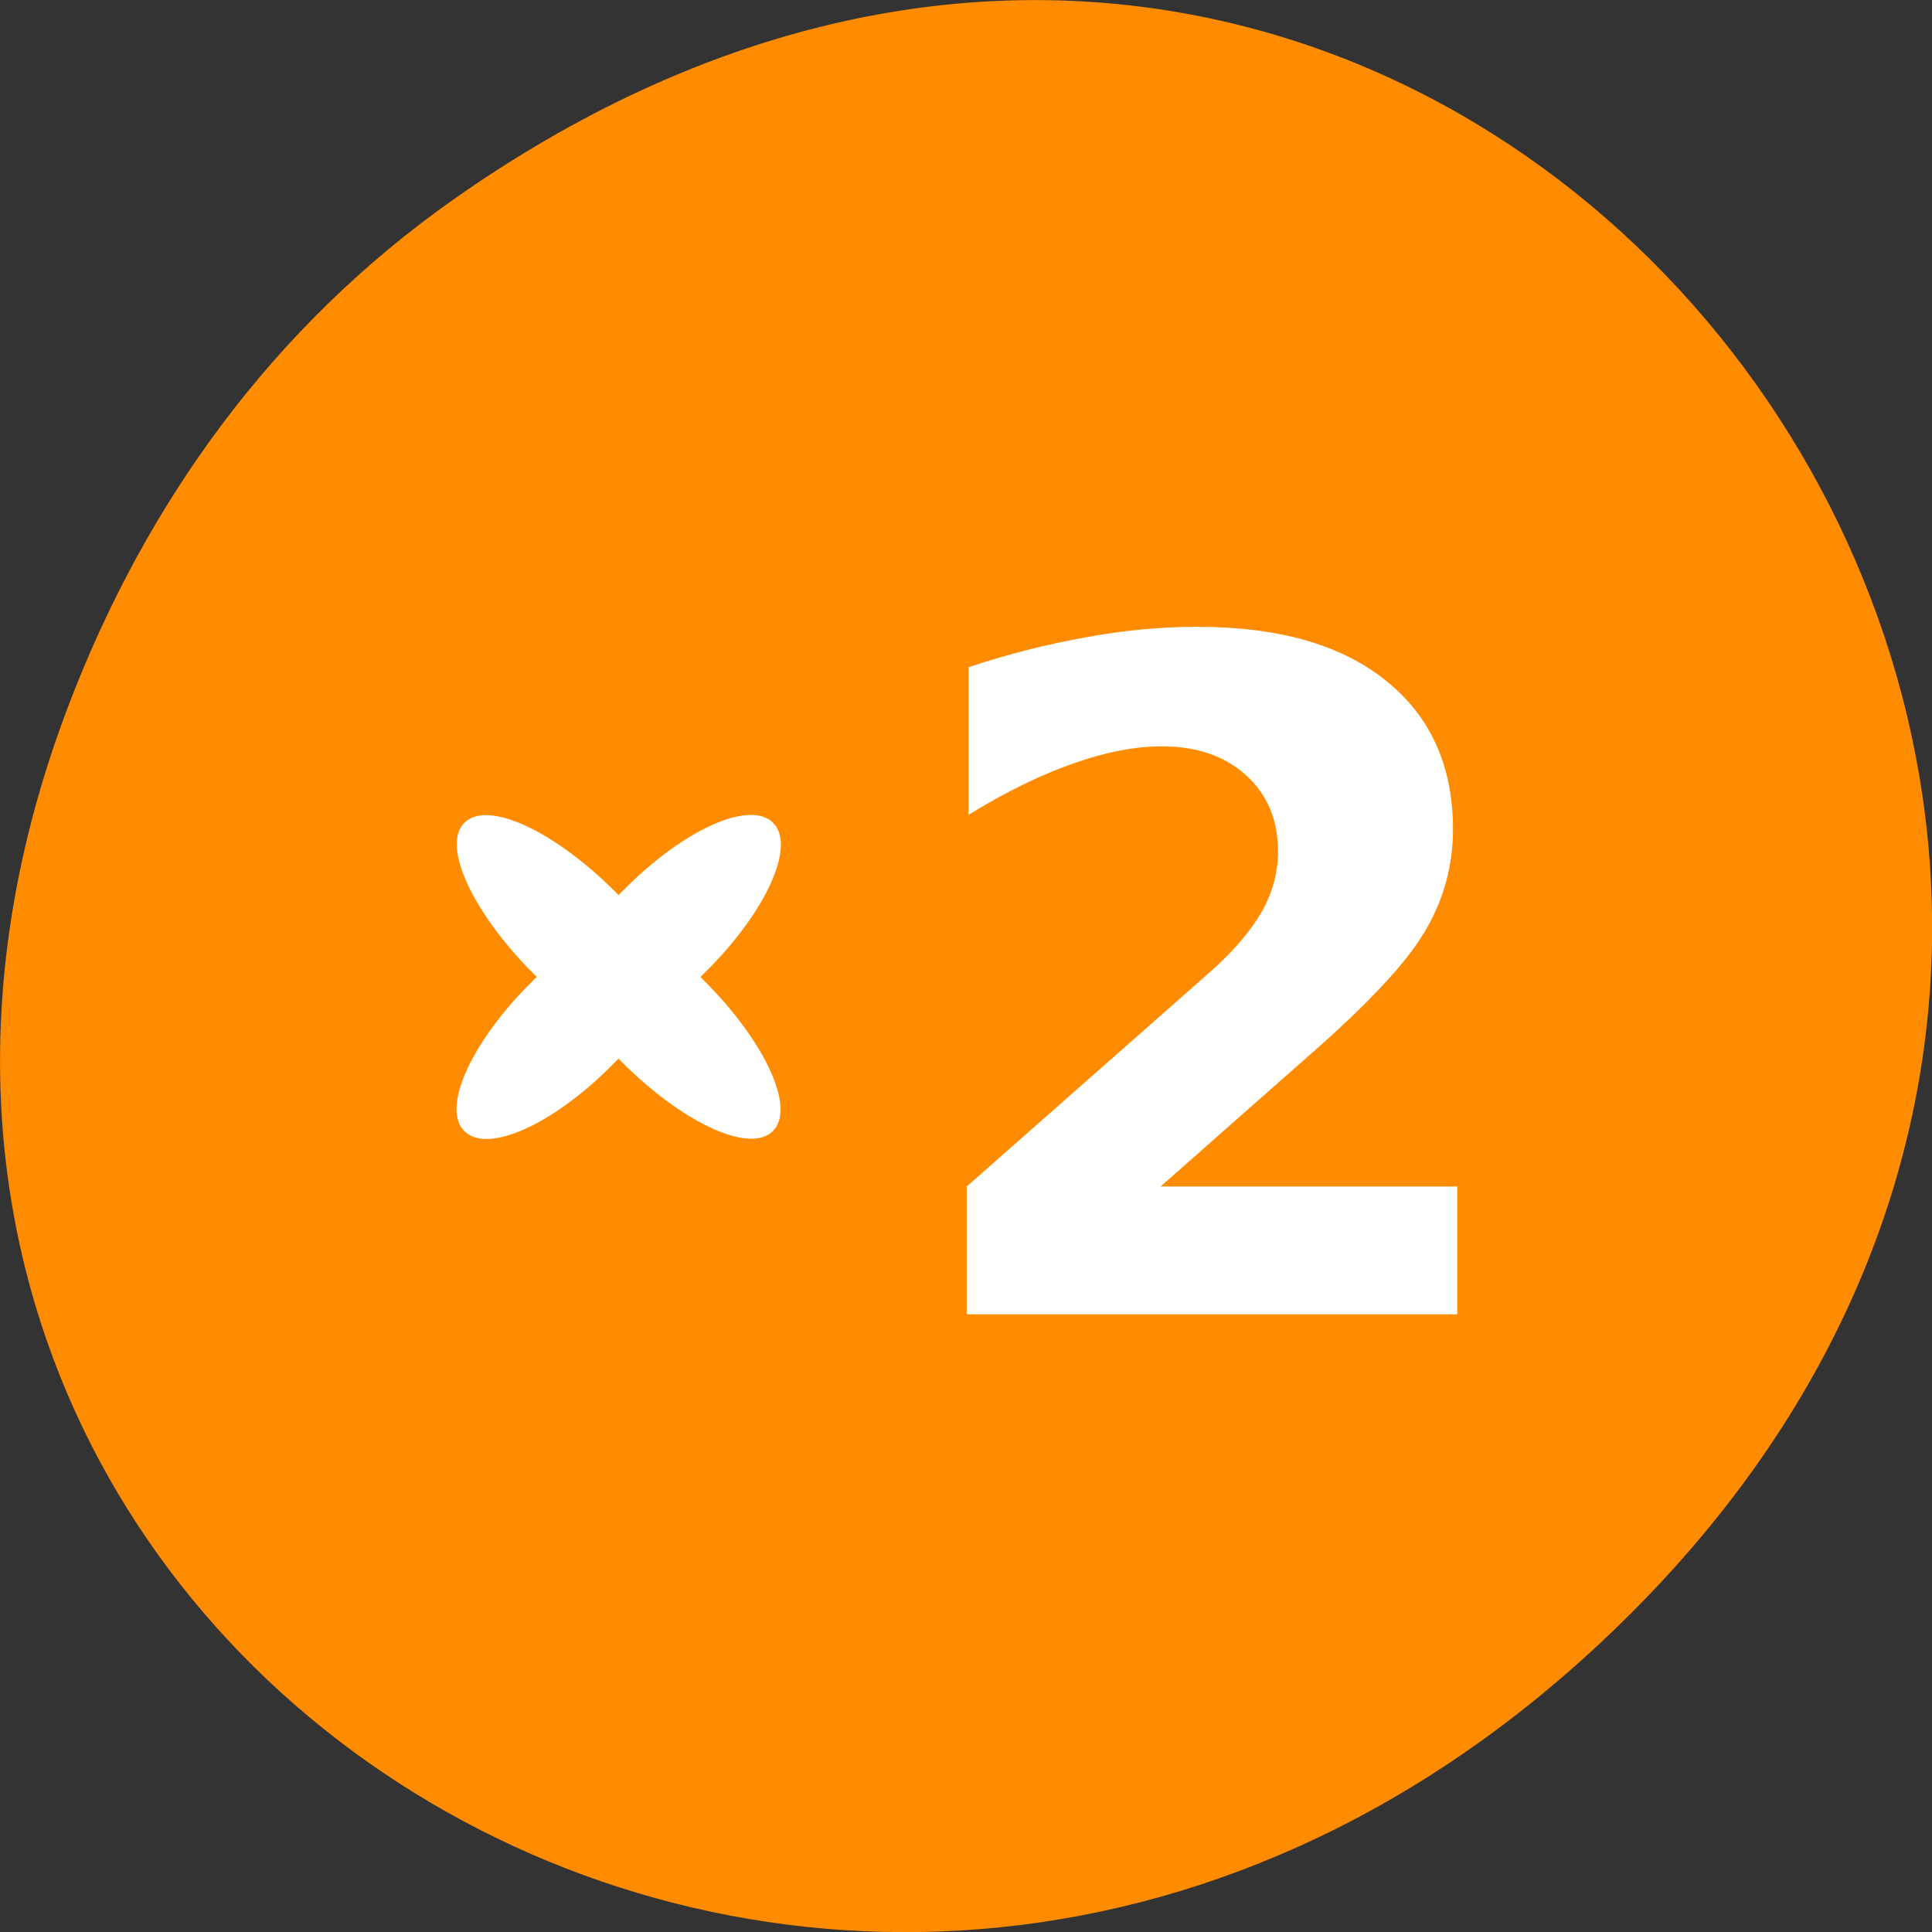 <svg xmlns="http://www.w3.org/2000/svg" viewBox="0 0 32 32"><rect x="0" y="0" width="32" height="32" fill="#333333" stroke="none"/><path d="m 7.52 3.297 c 16.367 -11.504 32.953 9.746 19.617 23.301 c -12.566 12.77 -32.086 0.93 -25.984 -14.961 c 1.273 -3.316 3.363 -6.227 6.367 -8.34" style="fill:#ff8c00"/><g style="fill:#fff"><g style="stroke:#fff;stroke-width:3.148"><path d="m 256.097 630.325 c 19.845 -0.014 35.919 42.98 35.99 96.006 l -0.107 88.815 c 0.071 53.026 -16.059 95.811 -36.014 95.935 c -19.845 0.014 -36.03 -42.87 -36.1 -95.896 l 0 -88.922 c 0.036 -52.92 16.276 -95.814 36.231 -95.938" transform="matrix(0.018 0.018 -0.018 0.018 19.512 -2.3)"/><path d="m -770.769 115.654 c 19.955 0.124 36.11 44.427 36.069 99.189 l -0.004 82.307 c 0.069 54.872 -16.089 99.274 -36.045 99.15 c -19.845 -0.014 -36.11 -44.427 -36.069 -99.189 l 0.004 -82.307 c 0.041 -54.762 16.2 -99.164 36.045 -99.15" transform="matrix(0.018 -0.018 0.018 0.018 19.512 -2.3)"/></g><path d="m 19.223 19.652 h 4.914 v 2.117 h -8.125 v -2.117 l 4.086 -3.602 c 0.367 -0.336 0.637 -0.656 0.812 -0.969 c 0.172 -0.312 0.258 -0.641 0.258 -0.98 c 0 -0.52 -0.176 -0.941 -0.531 -1.262 c -0.348 -0.316 -0.812 -0.477 -1.395 -0.477 c -0.453 0 -0.945 0.098 -1.48 0.289 c -0.535 0.188 -1.109 0.469 -1.719 0.844 v -2.445 c 0.652 -0.215 1.297 -0.379 1.93 -0.492 c 0.629 -0.117 1.25 -0.176 1.863 -0.176 c 1.34 0 2.379 0.297 3.113 0.887 c 0.742 0.59 1.117 1.414 1.117 2.469 c 0 0.602 -0.156 1.172 -0.469 1.695 c -0.312 0.531 -0.977 1.234 -1.992 2.117"/></g></svg>